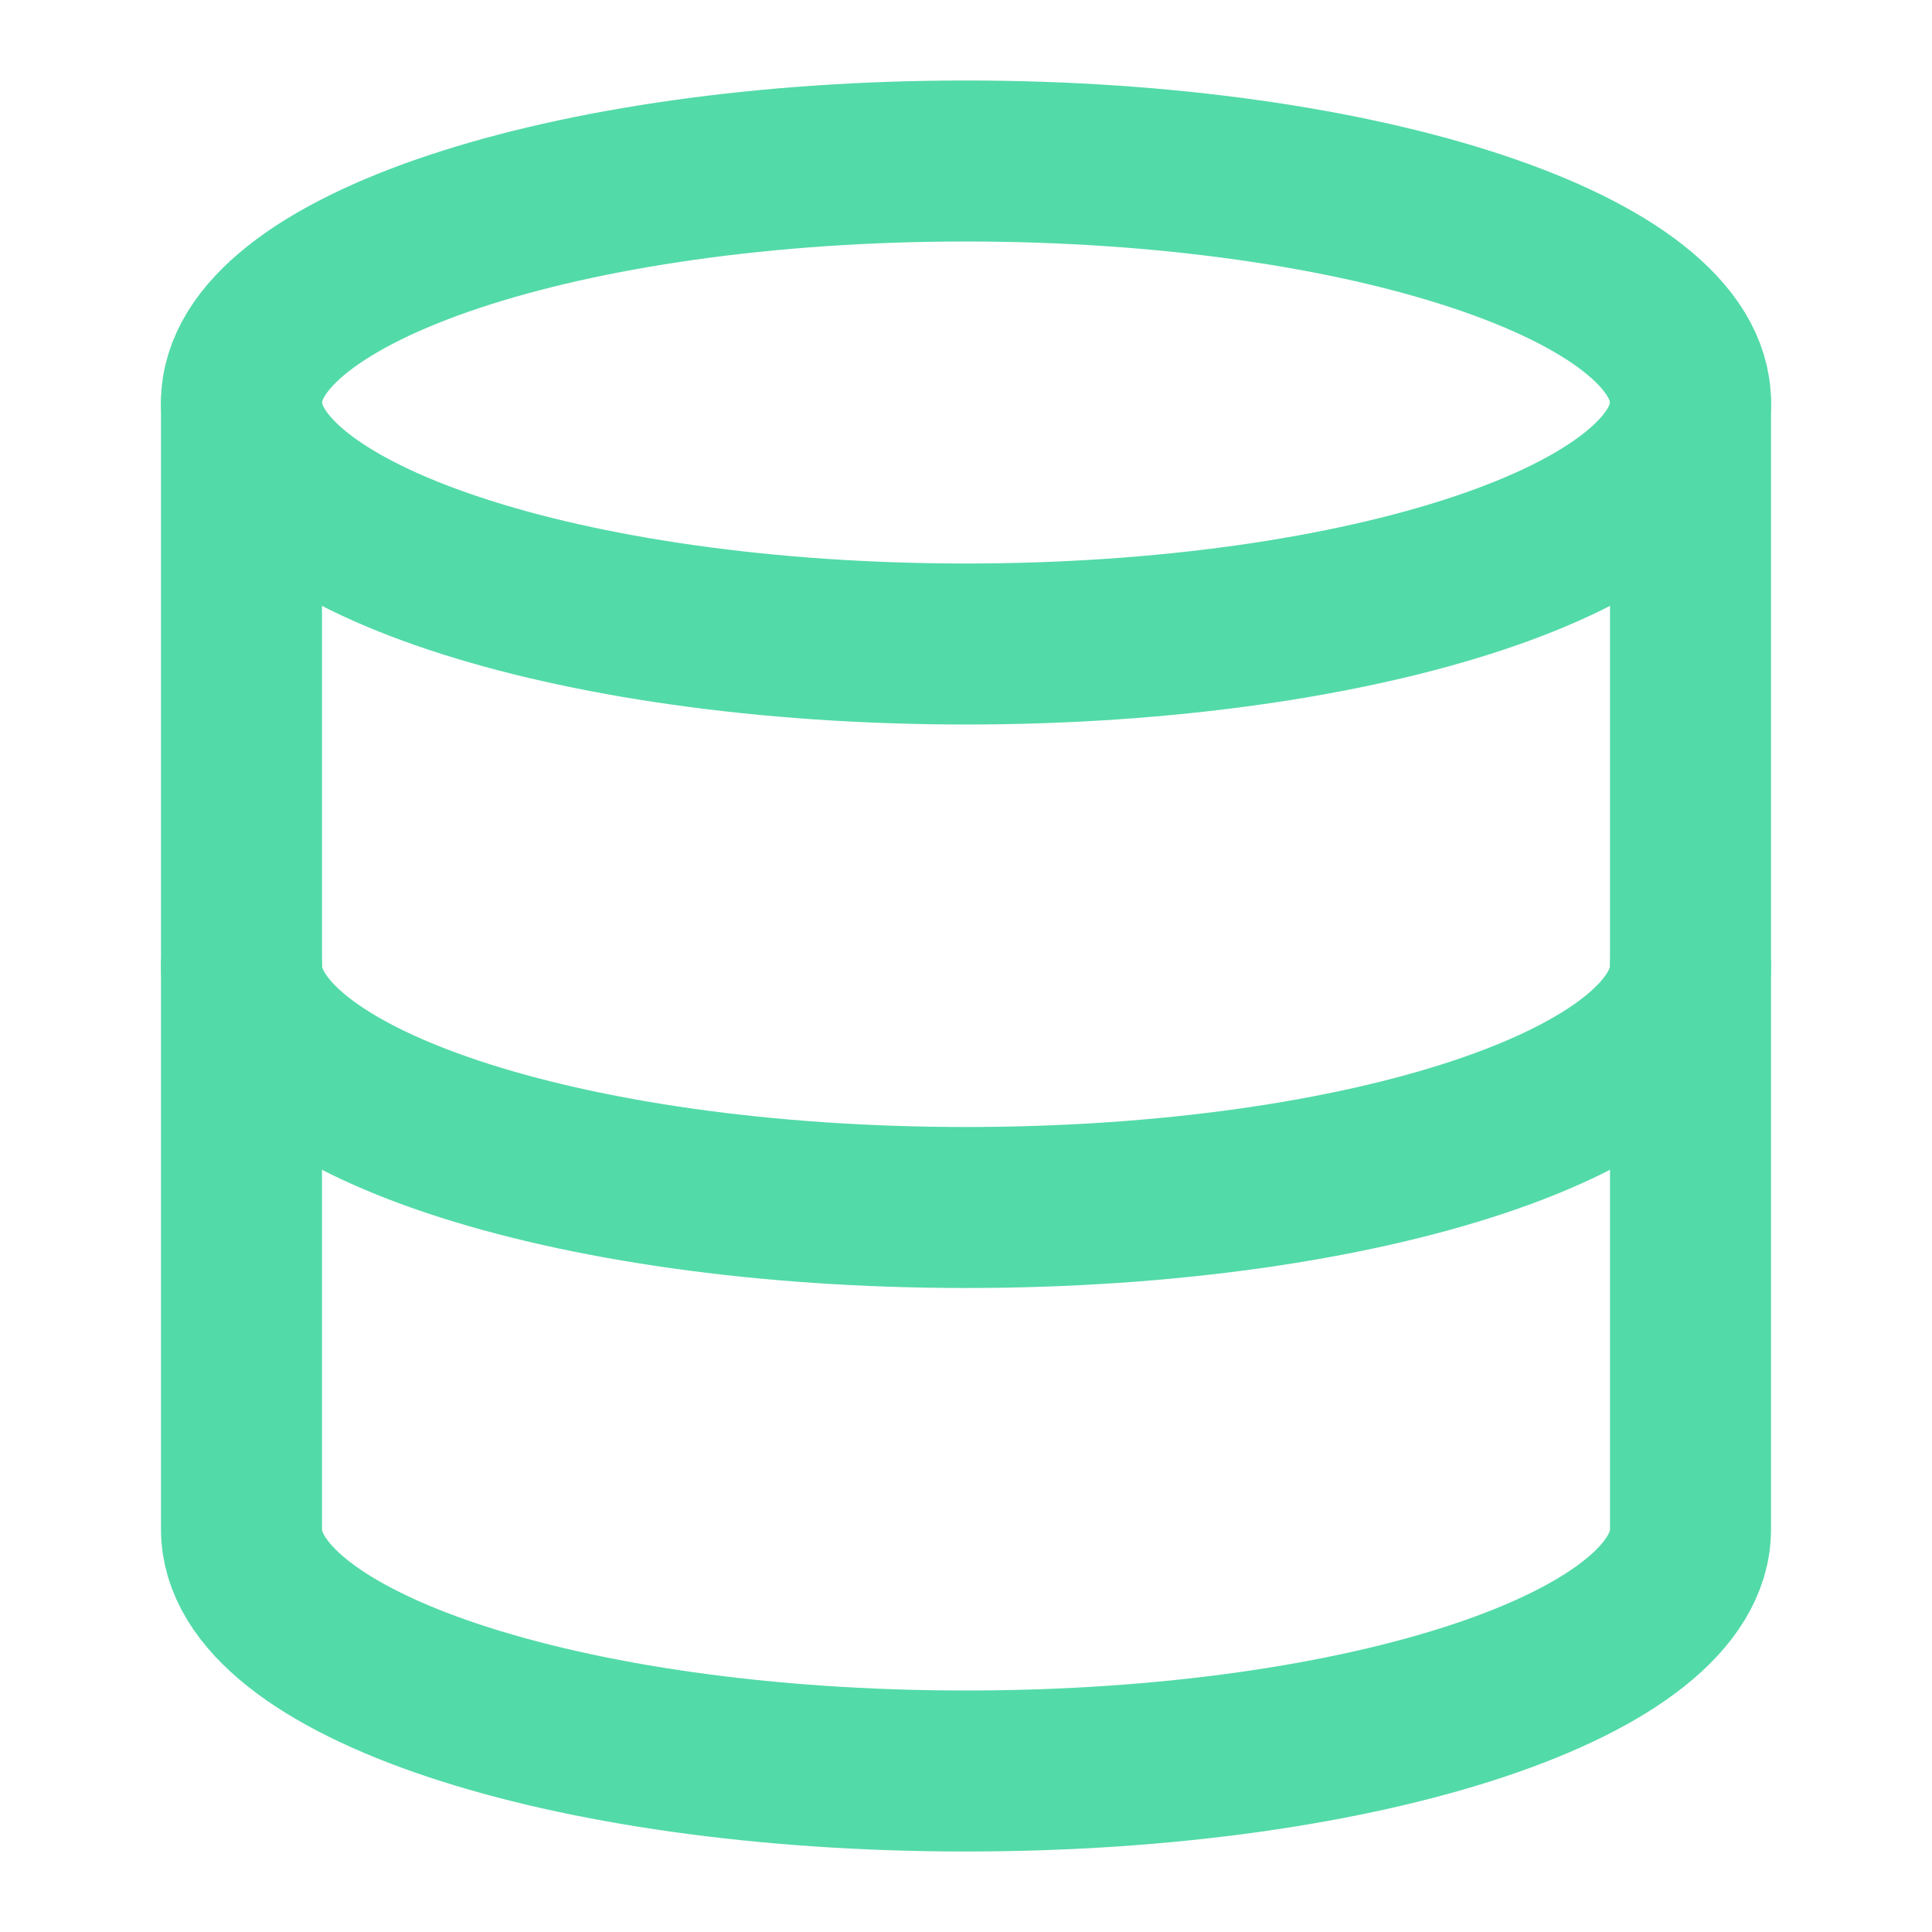 <?xml version="1.0" encoding="UTF-8" standalone="no"?><svg width='24' height='24' viewBox='0 0 24 24' fill='none' xmlns='http://www.w3.org/2000/svg'>
<path d='M12 8C16.971 8 21 6.657 21 5C21 3.343 16.971 2 12 2C7.029 2 3 3.343 3 5C3 6.657 7.029 8 12 8Z' stroke='#53DAA9' stroke-width='2' stroke-linecap='round' stroke-linejoin='round'/>
<path d='M21 12C21 13.66 17 15 12 15C7 15 3 13.66 3 12' stroke='#53DAA9' stroke-width='2' stroke-linecap='round' stroke-linejoin='round'/>
<path d='M3 5V19C3 20.66 7 22 12 22C17 22 21 20.66 21 19V5' stroke='#53DAA9' stroke-width='2' stroke-linecap='round' stroke-linejoin='round'/>
</svg>

